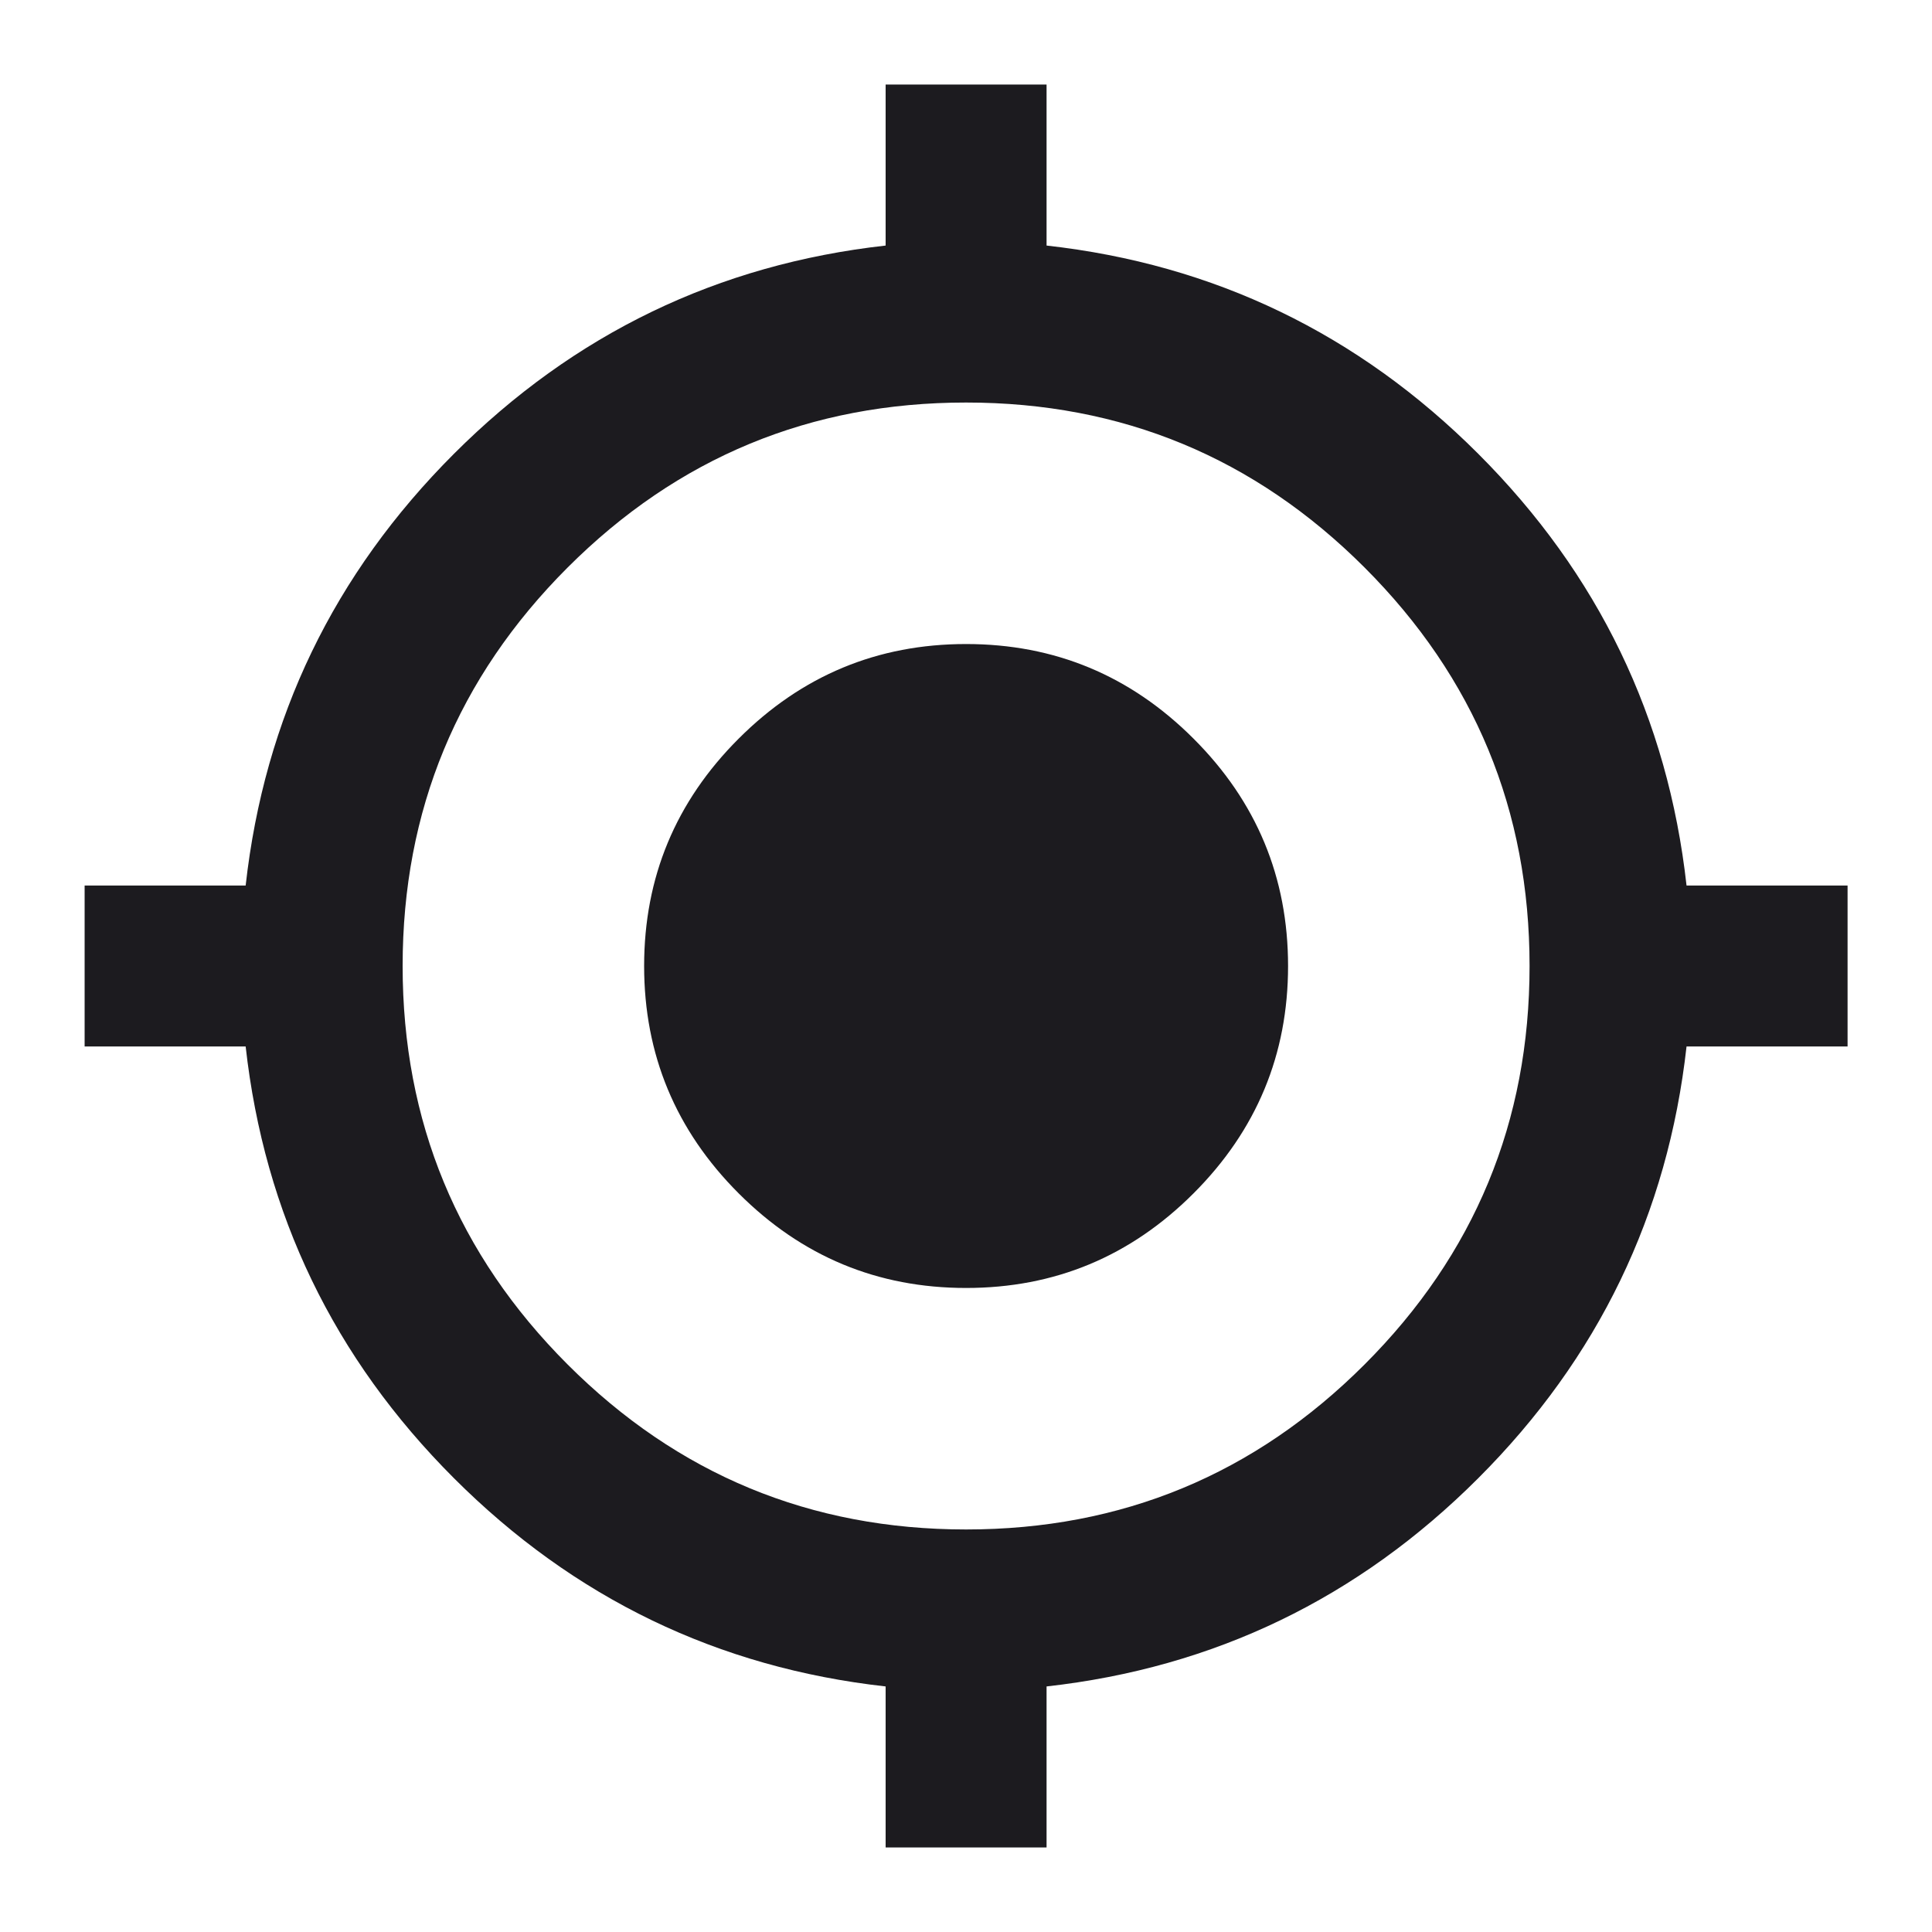 <svg width="20" height="20" viewBox="0 0 20 20" fill="none" xmlns="http://www.w3.org/2000/svg">
<path d="M9.168 19.125V17.458C7.432 17.264 5.942 16.545 4.699 15.302C3.456 14.059 2.737 12.569 2.543 10.833H0.876V9.167H2.543C2.737 7.43 3.456 5.941 4.699 4.698C5.942 3.455 7.432 2.736 9.168 2.542V0.875H10.834V2.542C12.57 2.736 14.06 3.455 15.303 4.698C16.546 5.941 17.265 7.43 17.459 9.167H19.126V10.833H17.459C17.265 12.569 16.546 14.059 15.303 15.302C14.06 16.545 12.57 17.264 10.834 17.458V19.125H9.168ZM10.001 15.833C11.612 15.833 12.987 15.264 14.126 14.125C15.265 12.986 15.834 11.611 15.834 10C15.834 8.389 15.265 7.014 14.126 5.875C12.987 4.736 11.612 4.167 10.001 4.167C8.39 4.167 7.015 4.736 5.876 5.875C4.737 7.014 4.168 8.389 4.168 10C4.168 11.611 4.737 12.986 5.876 14.125C7.015 15.264 8.39 15.833 10.001 15.833ZM10.001 13.333C9.084 13.333 8.3 13.007 7.647 12.354C6.994 11.701 6.668 10.916 6.668 10C6.668 9.083 6.994 8.298 7.647 7.646C8.3 6.993 9.084 6.667 10.001 6.667C10.918 6.667 11.702 6.993 12.355 7.646C13.008 8.298 13.334 9.083 13.334 10C13.334 10.916 13.008 11.701 12.355 12.354C11.702 13.007 10.918 13.333 10.001 13.333Z" fill="#1C1B1F"/>
</svg>
